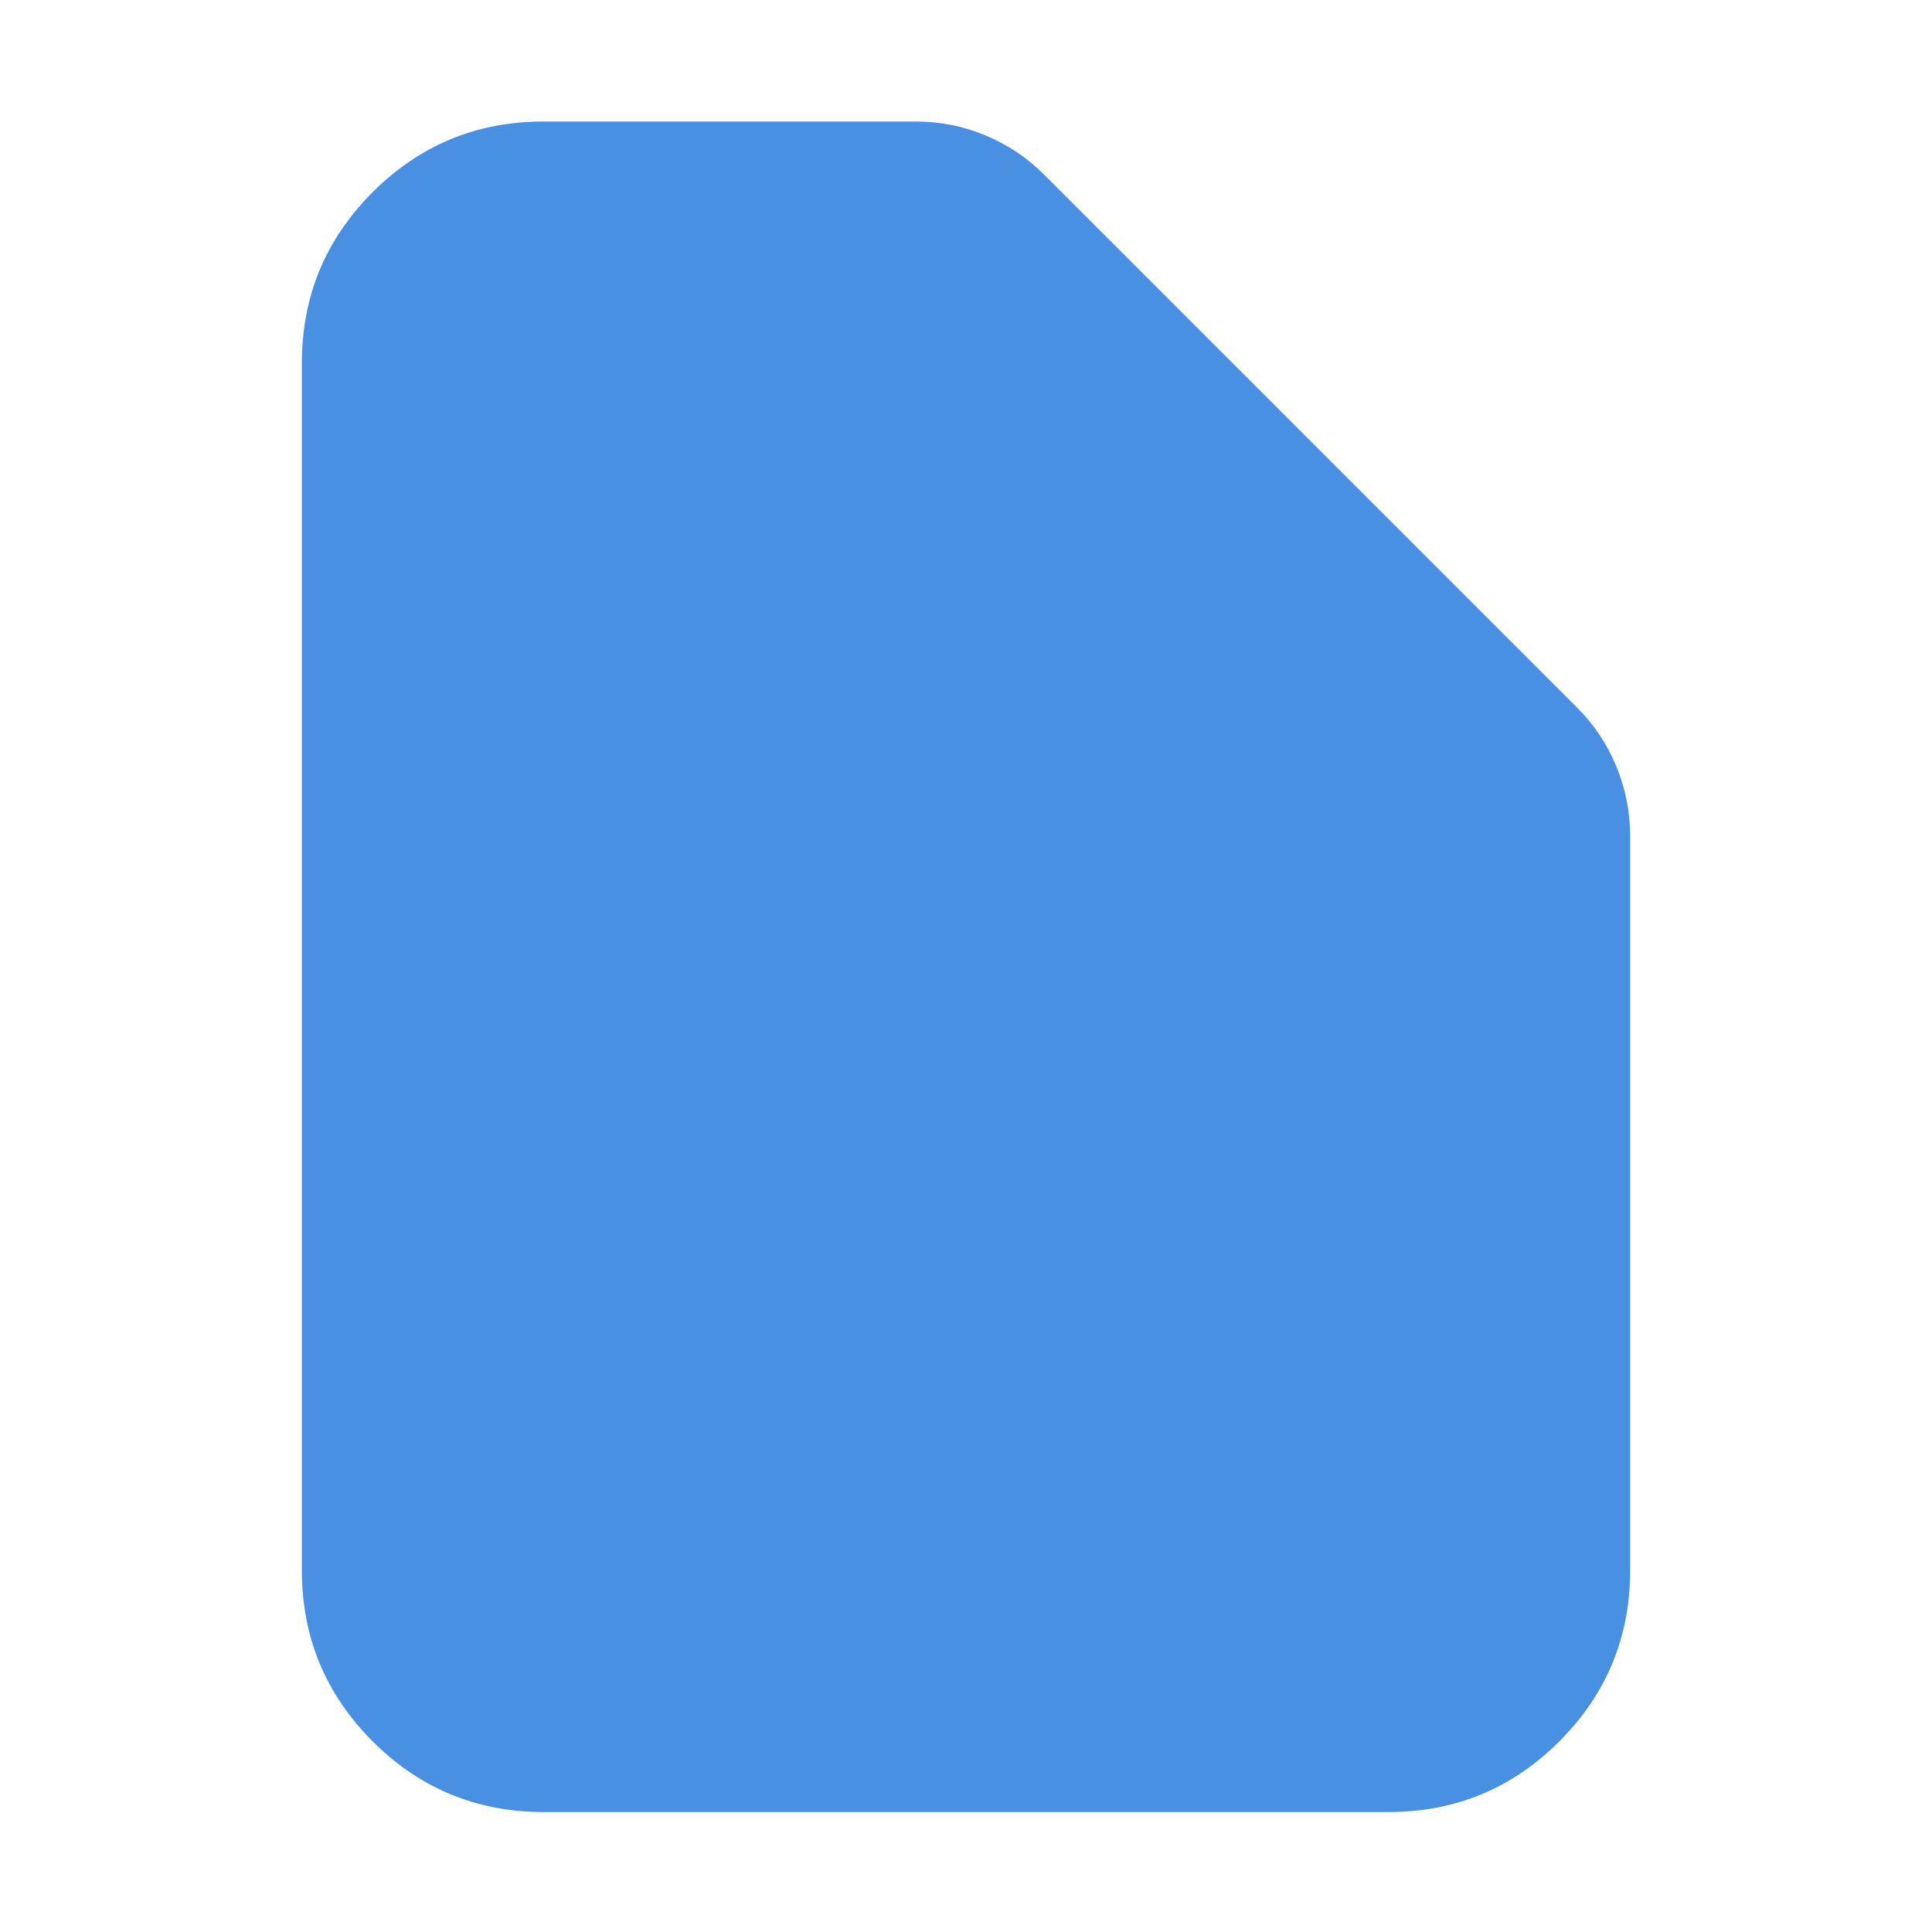 <svg width="20" height="20" viewBox="0 0 20 20" fill="none" xmlns="http://www.w3.org/2000/svg">
<path d="M16.875 8.65V16.258C16.875 16.948 16.631 17.537 16.143 18.026C15.655 18.514 15.065 18.758 14.375 18.758H5.625C4.935 18.758 4.345 18.514 3.857 18.026C3.369 17.537 3.125 16.948 3.125 16.258V3.758C3.125 3.067 3.369 2.478 3.857 1.99C4.345 1.502 4.935 1.258 5.625 1.258H9.482C9.731 1.258 9.97 1.305 10.2 1.401C10.429 1.496 10.632 1.631 10.808 1.807L16.326 7.325C16.502 7.501 16.637 7.703 16.732 7.933C16.827 8.163 16.875 8.402 16.875 8.65Z" fill="#4A90E2"/>
</svg>
